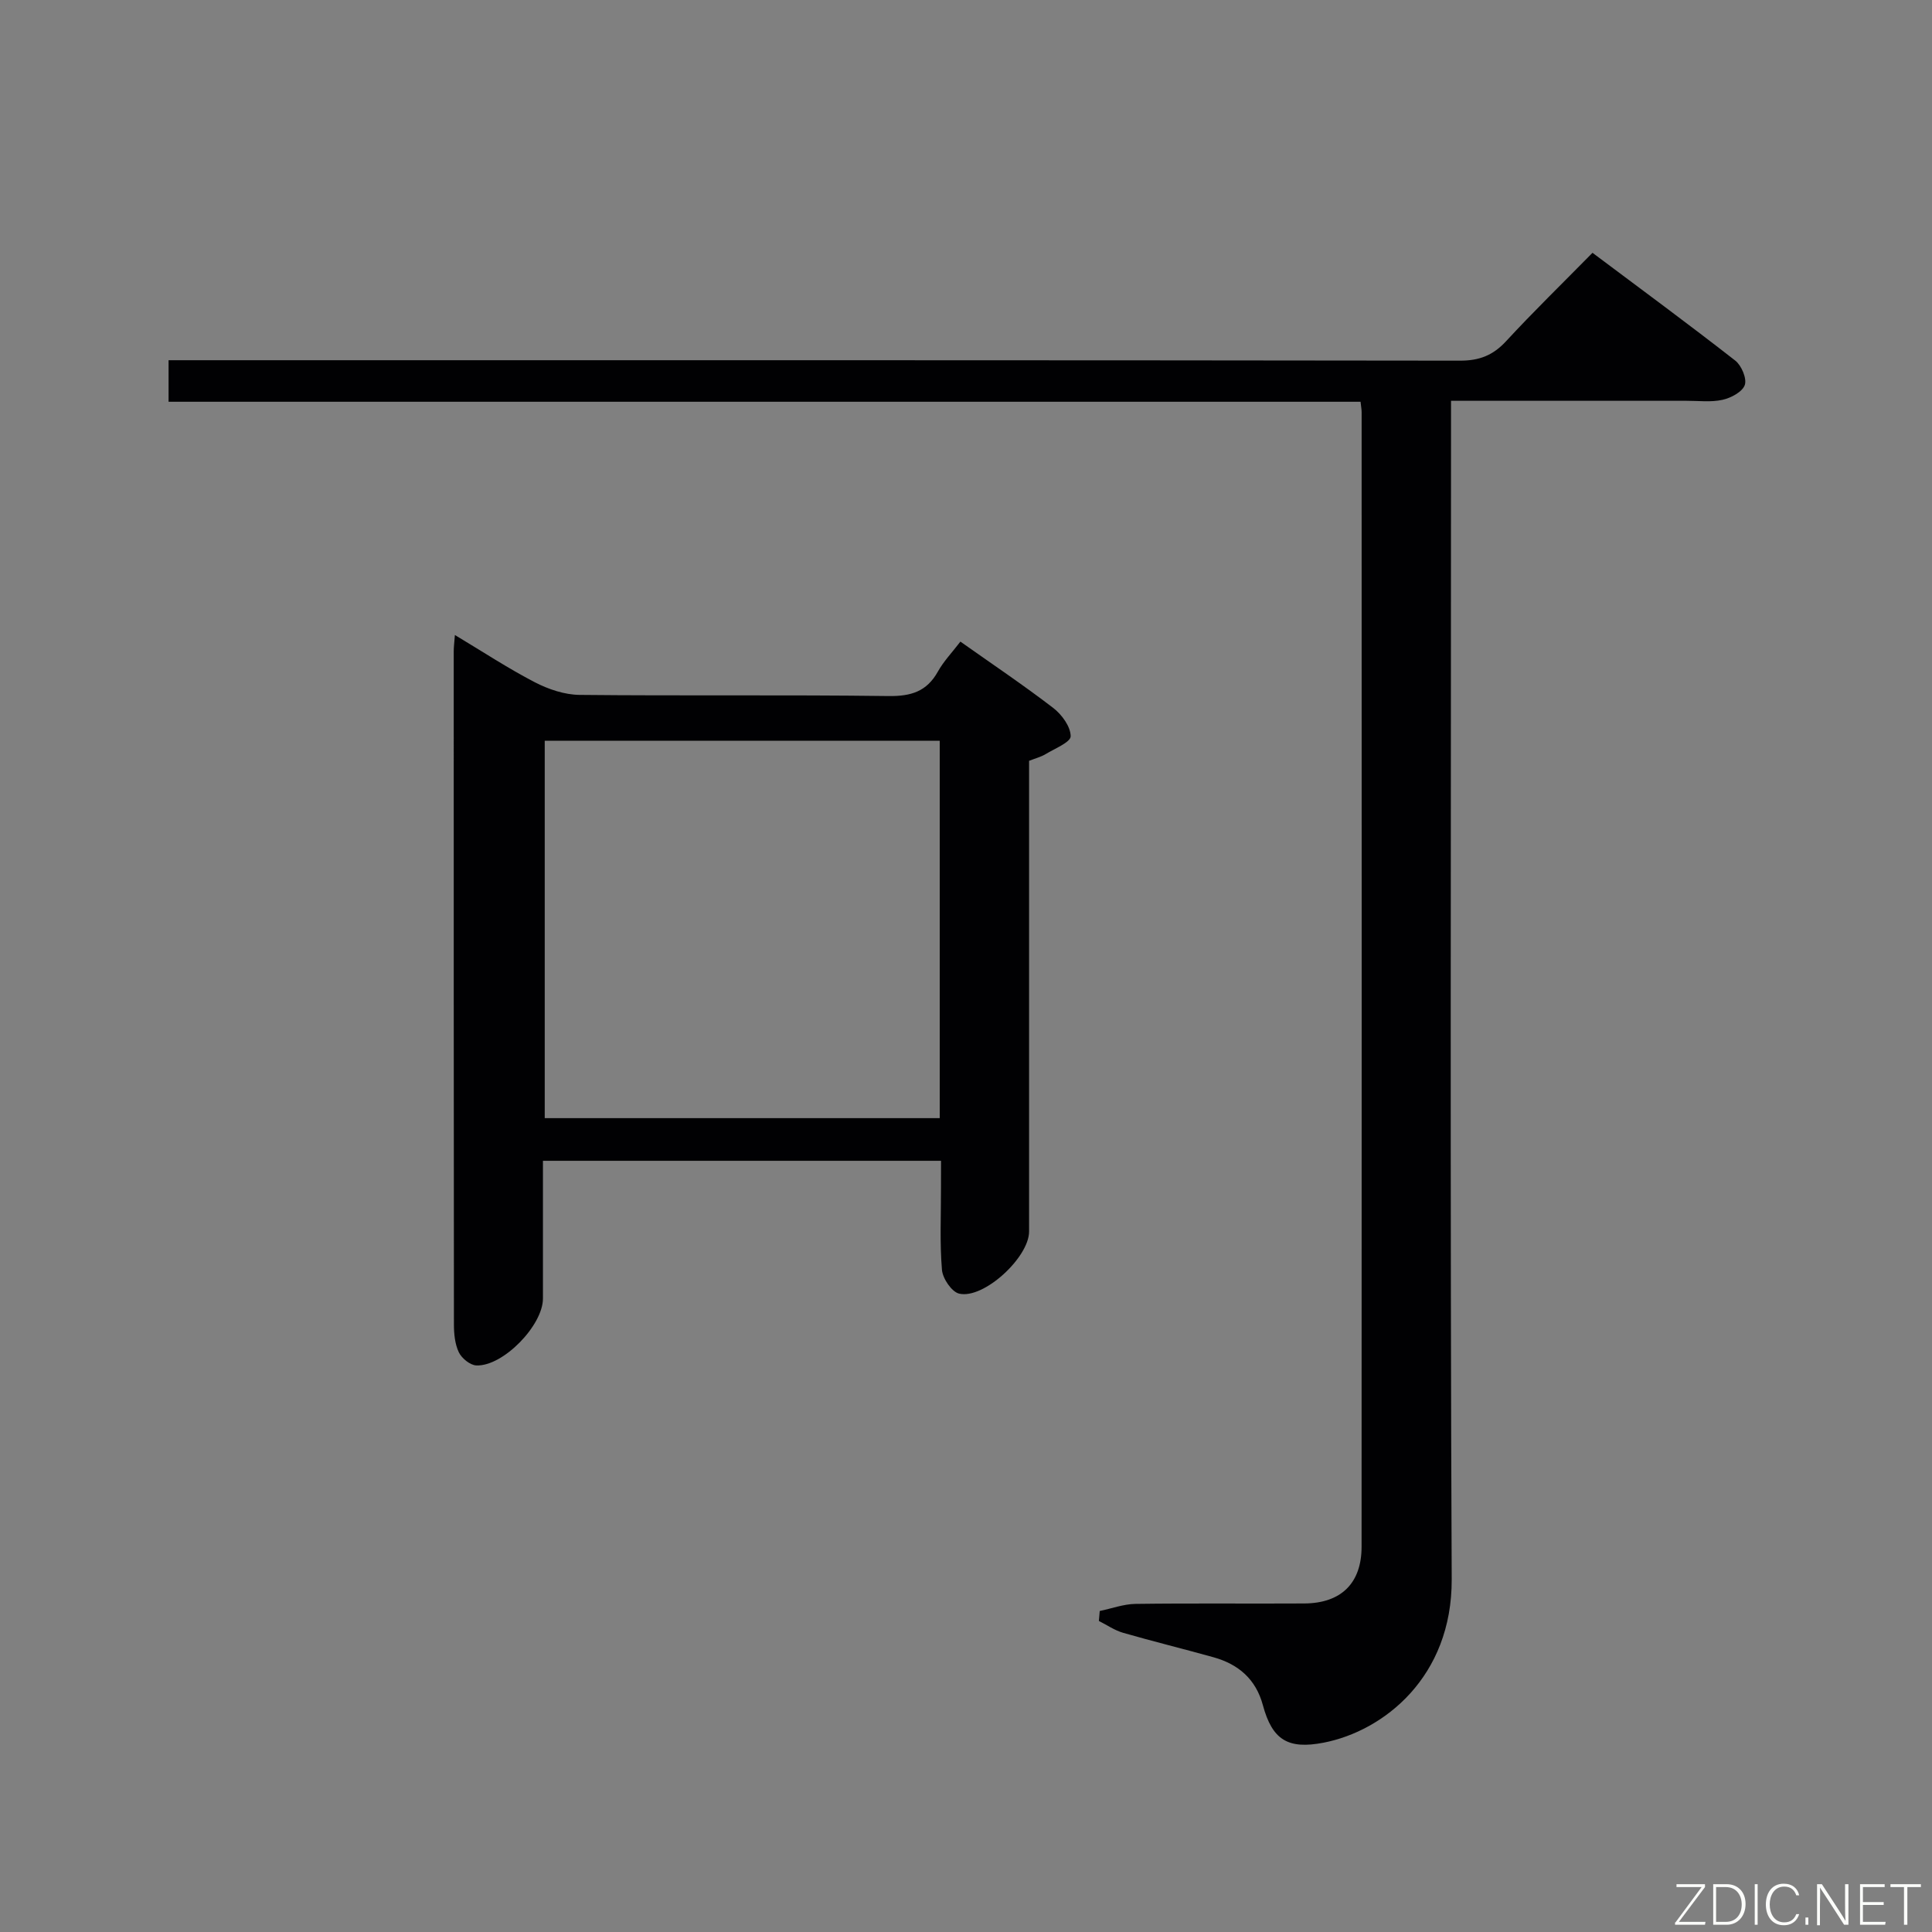 <svg enable-background="new 0 0 400 400" viewBox="0 0 400 400" xmlns="http://www.w3.org/2000/svg"><rect x="0" y="0" width="400" height="400" fill="#808080" stroke="none"/><path d="m227.69 333.54c2.46-.51 4.91-1.43 7.38-1.47 11.66-.16 23.33-.02 34.99-.09 7.58-.05 11.84-4.17 11.84-11.74.04-78.31.02-156.62.01-234.93 0-.49-.1-.99-.22-2.13-82.13 0-164.31 0-246.79 0 0-3.05 0-5.45 0-8.6h6.95c86.81 0 173.62-.03 260.43.09 4.01.01 6.85-1.11 9.55-4.04 5.64-6.11 11.62-11.92 17.88-18.29 10.04 7.52 19.9 14.78 29.56 22.32 1.29 1.01 2.43 3.72 1.97 5.05-.5 1.43-2.86 2.68-4.62 3.07-2.38.53-4.97.19-7.47.2-15.98.01-31.97 0-48.73 0v6.55c0 79.14-.21 158.29.14 237.43.09 20.28-14.11 31.43-26.51 33.84-7.38 1.43-10.64-.55-12.59-7.78-1.45-5.37-5.05-8.46-10.21-9.9-6.23-1.74-12.52-3.28-18.74-5.07-1.76-.51-3.34-1.62-5-2.45.05-.67.12-1.37.18-2.06z" fill="#010103"/><path d="m194.83 240.33c-27.65 0-54.71 0-82.42 0v28.52c0 5.56-8.25 14.07-13.78 13.85-1.29-.05-3.03-1.47-3.63-2.71-.82-1.71-1.02-3.85-1.02-5.8-.05-46.47-.04-92.93-.04-139.4 0-.8.11-1.6.24-3.32 5.82 3.49 11.04 6.93 16.56 9.79 2.81 1.45 6.15 2.58 9.26 2.61 21.32.22 42.64-.04 63.95.24 4.65.06 7.92-.92 10.23-5.07 1.19-2.13 2.94-3.95 4.66-6.2 6.61 4.67 13.07 9.01 19.23 13.74 1.77 1.36 3.59 3.86 3.6 5.85.01 1.23-3.3 2.56-5.2 3.71-.97.58-2.11.87-3.41 1.38v20.51 76.94c0 5.36-9.42 14.07-14.49 12.86-1.54-.37-3.4-3.13-3.55-4.93-.47-5.62-.19-11.31-.2-16.97 0-1.78.01-3.56.01-5.6zm-82.05-8.83h81.78c0-26.2 0-52.08 0-78.14-27.42 0-54.58 0-81.78 0z" fill="#010103"/><g fill="#fbfcfa"><path d="m346.9 398 5.4-7.3h-5.2v-.6h5.9v.6l-5.4 7.2h5.5l-.1.6h-6.2v-.5z"/><path d="m354.7 390.1h2.8c2.3 0 3.9 1.6 3.9 4.1s-1.6 4.3-3.9 4.3h-2.8zm.6 7.8h2c2.2 0 3.3-1.6 3.3-3.6 0-1.8-1-3.6-3.3-3.6h-2z"/><path d="m363.9 390.1v8.4h-.6v-8.4h1.6z"/><path d="m372.5 396.3c-.4 1.3-1.4 2.3-3.2 2.3-2.4 0-3.7-1.9-3.7-4.3 0-2.3 1.2-4.3 3.7-4.3 1.8 0 2.9 1 3.2 2.4h-.6c-.4-1.1-1.1-1.8-2.5-1.8-2.1 0-3 1.9-3 3.7s.9 3.7 3 3.7c1.4 0 2.1-.7 2.5-1.7z"/><path d="m373.8 398.5v-1.5h.6v1.5z"/><path d="m376.2 398.5v-8.4h1c1.3 2 4.4 6.7 4.9 7.6-.1-1.2-.1-2.4-.1-3.8v-3.8h.7v8.4h-.9c-1.2-1.9-4.4-6.8-5-7.7.1 1.1 0 2.3 0 3.9v3.9h-.6z"/><path d="m390 394.4h-4.3v3.5h4.7l-.1.6h-5.2v-8.4h5.1v.6h-4.5v3.1h4.3z"/><path d="m394.2 390.7h-2.8v-.6h6.3v.6h-2.8v7.8h-.7z"/></g></svg>